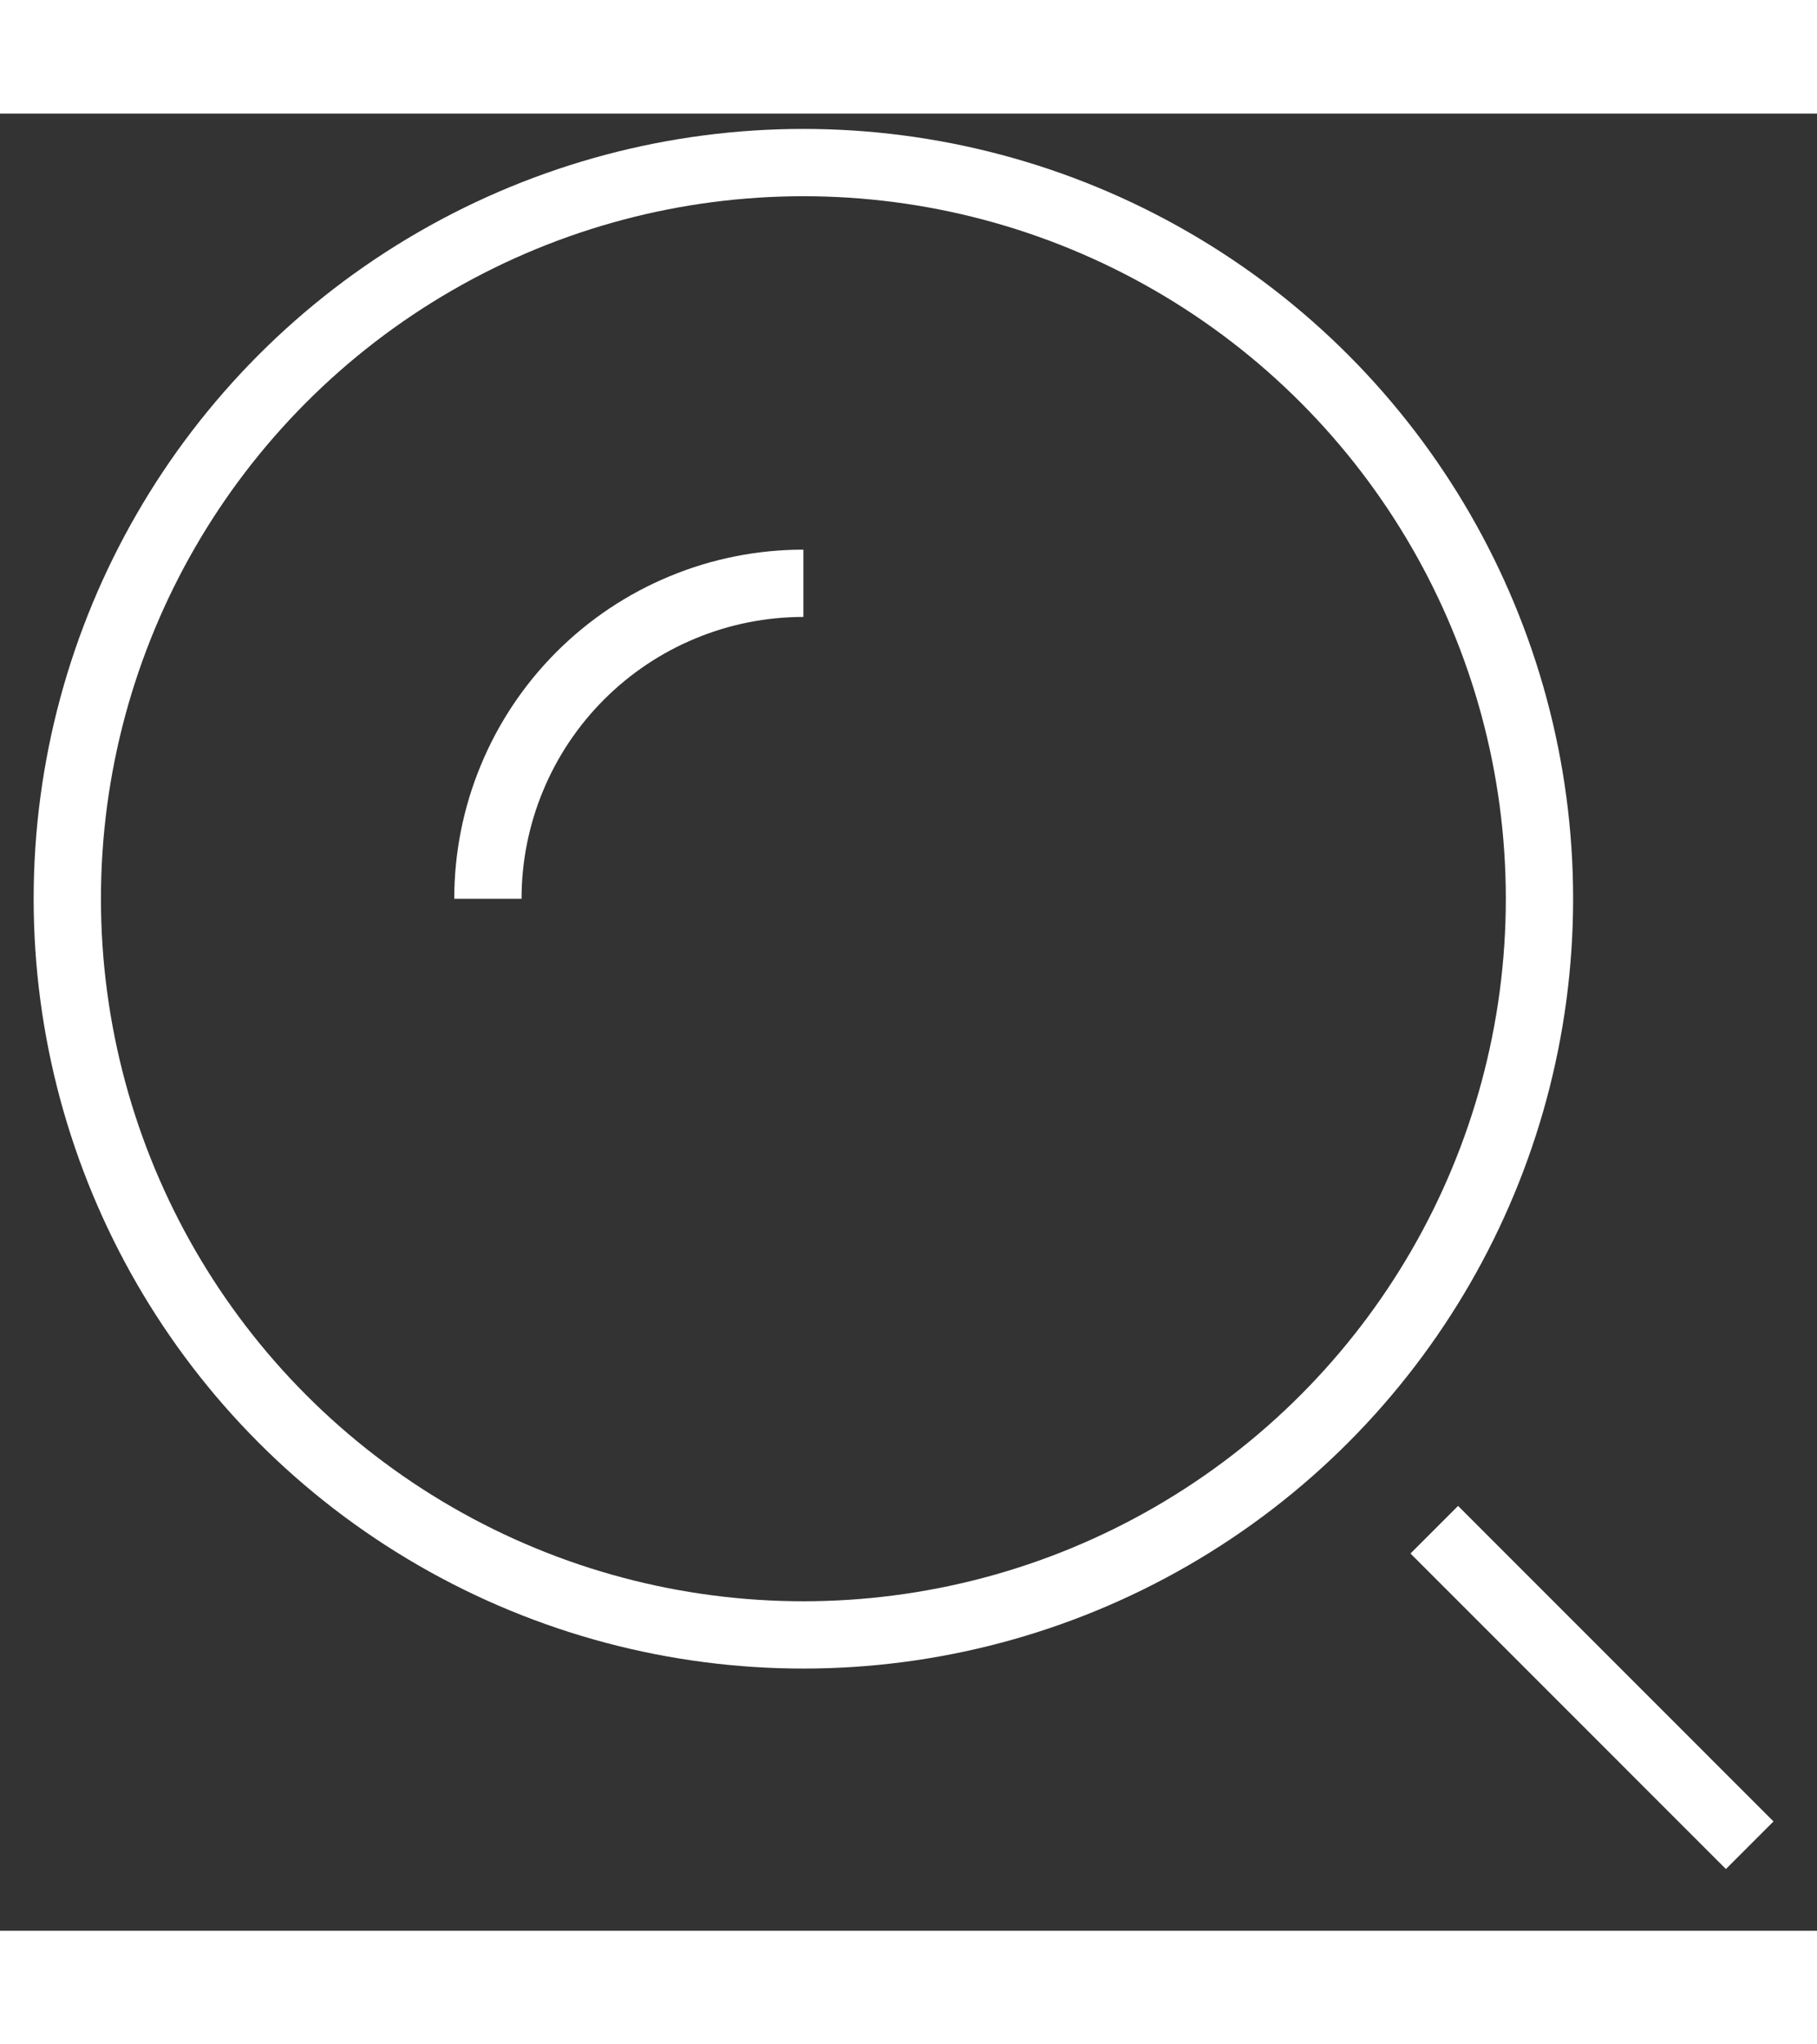               <svg
                fill="none"
                height="27"
                viewBox="0 0 27 27"
                width="24"
                xmlns="http://www.w3.org/2000/svg"
              >
                <rect x="0" y="0" width="27" height="27" fill="#333333" stroke="none"/>
                <circle cx="11.938" cy="11.666" r="10.938" stroke="white" />
                <path
                  d="M11.938 6.979C11.322 6.979 10.712 7.1 10.144 7.336C9.575 7.571 9.058 7.917 8.623 8.352C8.188 8.787 7.842 9.304 7.607 9.873C7.371 10.441 7.25 11.051 7.25 11.666"
                  stroke="white"
                />
                <path d="M26 25.729L21.313 21.041" stroke="white" />
              </svg>